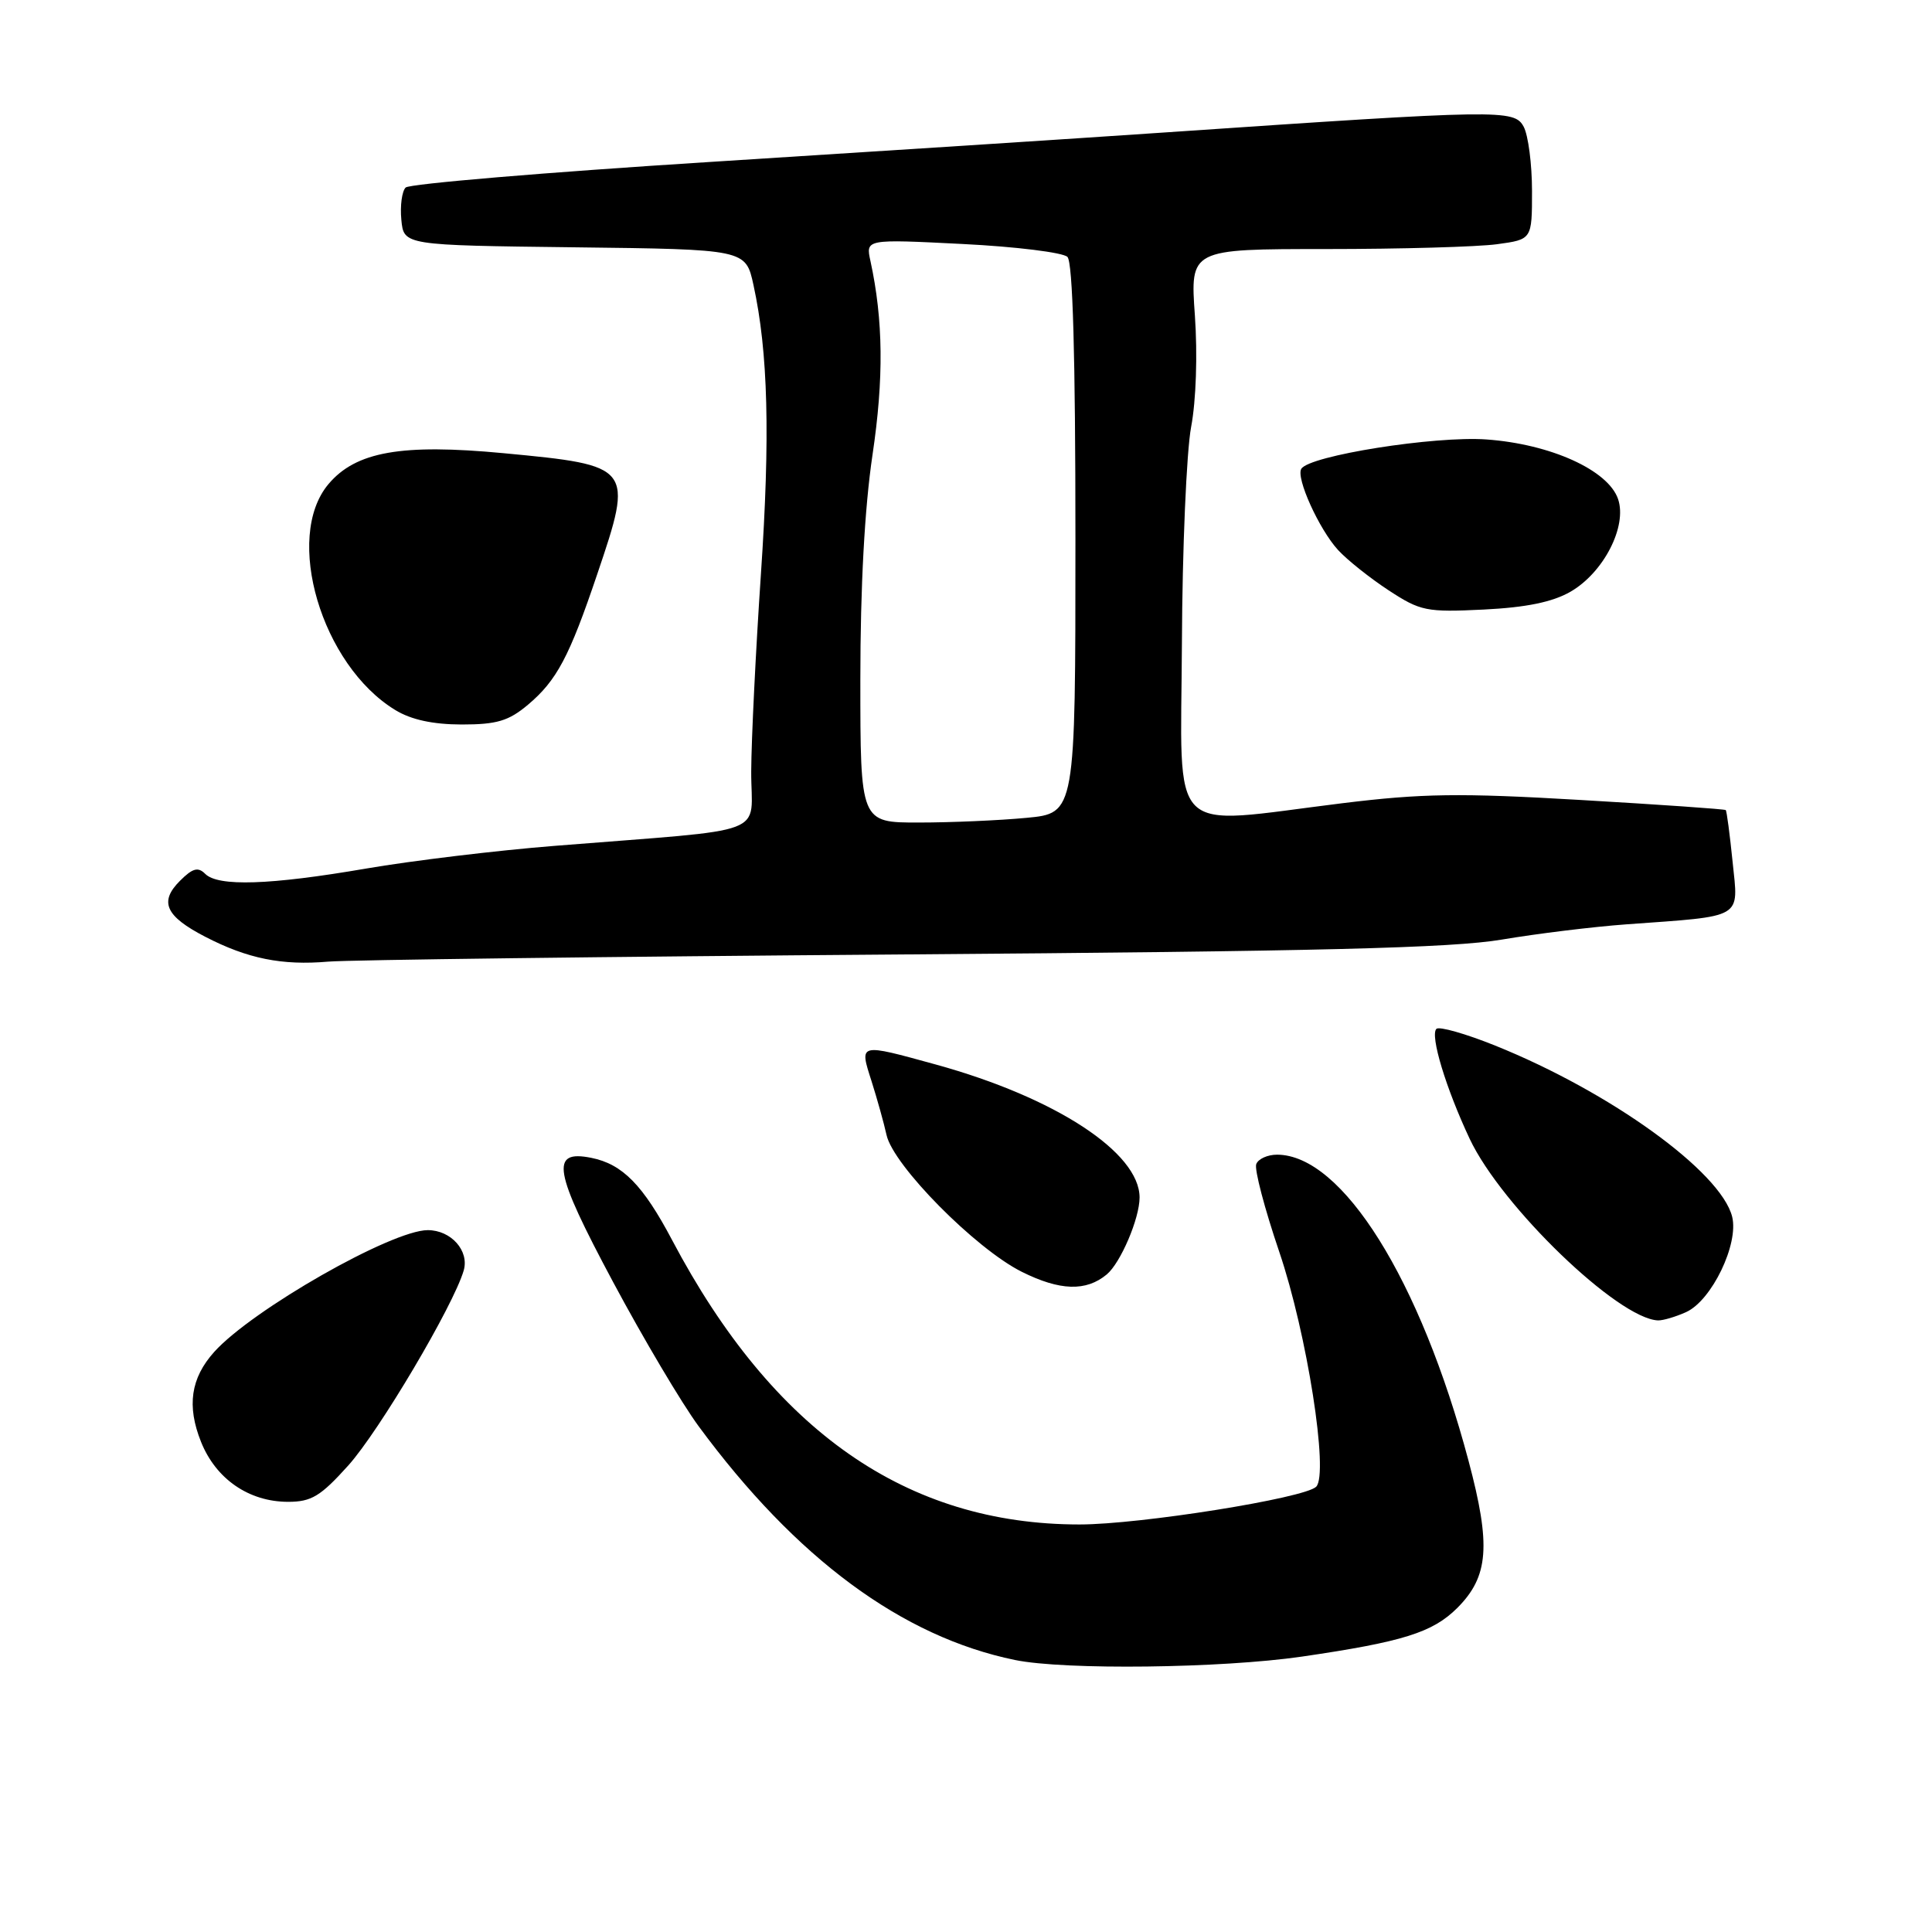 <?xml version="1.0" encoding="UTF-8" standalone="no"?>
<!DOCTYPE svg PUBLIC "-//W3C//DTD SVG 1.1//EN" "http://www.w3.org/Graphics/SVG/1.1/DTD/svg11.dtd" >
<svg xmlns="http://www.w3.org/2000/svg" xmlns:xlink="http://www.w3.org/1999/xlink" version="1.1" viewBox="0 0 256 256">
 <g >
 <path fill="currentColor"
d=" M 172.50 219.51 C 185.90 217.55 189.83 216.32 193.10 213.06 C 197.26 208.89 197.58 204.78 194.59 193.57 C 188.20 169.56 177.86 153.02 169.22 153.00 C 167.96 153.00 166.72 153.56 166.46 154.25 C 166.19 154.94 167.57 160.17 169.51 165.88 C 173.18 176.67 176.10 195.30 174.40 197.00 C 172.87 198.52 151.05 202.00 143.04 202.00 C 120.15 202.00 102.44 189.64 89.07 164.34 C 85.20 157.01 82.48 154.25 78.35 153.42 C 72.85 152.32 73.34 155.11 81.23 169.86 C 85.23 177.34 90.33 185.94 92.57 188.98 C 105.48 206.51 119.53 216.89 134.50 219.96 C 141.09 221.31 161.81 221.06 172.50 219.51 Z  M 46.16 194.17 C 50.25 189.61 60.07 173.03 61.44 168.36 C 62.21 165.74 59.77 163.00 56.68 163.00 C 51.90 163.00 33.39 173.56 28.38 179.14 C 25.27 182.61 24.73 186.29 26.64 191.06 C 28.61 195.98 32.98 198.99 38.16 199.00 C 41.27 199.00 42.47 198.27 46.16 194.17 Z  M 223.44 173.85 C 226.82 172.30 230.42 164.83 229.52 161.22 C 228.02 155.26 213.40 144.70 198.13 138.55 C 194.20 136.97 190.69 135.97 190.33 136.33 C 189.47 137.20 191.58 144.18 194.74 150.90 C 198.96 159.86 214.42 174.76 219.70 174.96 C 220.36 174.98 222.05 174.48 223.44 173.85 Z  M 146.65 168.87 C 148.48 167.35 151.00 161.45 151.00 158.68 C 151.00 152.71 139.83 145.42 124.02 141.06 C 113.73 138.23 113.86 138.19 115.48 143.25 C 116.22 145.59 117.12 148.80 117.47 150.39 C 118.36 154.43 129.25 165.45 135.39 168.52 C 140.44 171.04 143.91 171.15 146.65 168.87 Z  M 119.50 126.47 C 174.74 126.06 192.39 125.62 199.00 124.50 C 203.68 123.71 211.10 122.80 215.50 122.48 C 231.21 121.34 230.36 121.84 229.58 114.21 C 229.21 110.56 228.80 107.46 228.67 107.34 C 228.55 107.21 219.89 106.61 209.43 106.00 C 193.41 105.06 188.43 105.13 177.80 106.44 C 154.38 109.33 156.48 111.43 156.61 85.25 C 156.66 72.74 157.22 59.83 157.83 56.57 C 158.49 53.10 158.69 46.99 158.33 41.82 C 157.70 33.00 157.70 33.00 175.71 33.00 C 185.62 33.00 195.81 32.71 198.36 32.36 C 203.00 31.73 203.00 31.73 203.00 25.30 C 203.00 21.76 202.50 17.94 201.90 16.80 C 200.65 14.48 198.97 14.51 154.50 17.54 C 142.95 18.33 115.76 20.09 94.07 21.46 C 72.39 22.83 54.24 24.36 53.75 24.85 C 53.26 25.34 53.00 27.27 53.18 29.12 C 53.50 32.50 53.50 32.50 76.15 32.77 C 98.81 33.04 98.81 33.04 99.84 37.77 C 101.78 46.65 102.07 57.78 100.82 76.15 C 100.14 86.24 99.56 97.96 99.54 102.19 C 99.49 110.96 102.72 109.73 73.50 112.08 C 65.80 112.69 54.55 114.05 48.50 115.09 C 35.76 117.28 28.90 117.50 27.19 115.79 C 26.24 114.84 25.52 115.04 23.85 116.71 C 21.06 119.49 21.92 121.40 27.20 124.13 C 32.81 127.03 37.36 127.95 43.50 127.42 C 46.25 127.19 80.45 126.76 119.50 126.47 Z  M 69.96 93.38 C 73.77 90.17 75.44 87.03 79.13 76.10 C 83.97 61.81 83.85 61.67 66.73 60.05 C 53.20 58.77 47.15 59.84 43.52 64.15 C 37.59 71.20 42.59 88.12 52.37 94.08 C 54.48 95.37 57.35 95.99 61.17 96.00 C 65.84 96.00 67.40 95.53 69.96 93.38 Z  M 208.09 78.41 C 212.49 75.88 215.64 69.74 214.40 66.12 C 213.08 62.29 205.46 58.84 196.96 58.23 C 190.11 57.74 173.50 60.37 172.43 62.12 C 171.69 63.31 174.79 70.14 177.30 72.88 C 178.51 74.20 181.53 76.60 184.00 78.22 C 188.22 80.98 189.00 81.14 196.59 80.77 C 202.24 80.49 205.70 79.78 208.09 78.41 Z  M 114.00 90.03 C 114.00 77.71 114.57 67.28 115.61 60.28 C 117.12 50.16 117.04 42.42 115.34 34.59 C 114.70 31.68 114.70 31.68 127.54 32.33 C 134.60 32.68 140.86 33.46 141.44 34.04 C 142.15 34.75 142.50 47.15 142.50 71.43 C 142.50 107.76 142.50 107.76 136.00 108.37 C 132.43 108.71 126.01 108.99 121.75 108.99 C 114.00 109.00 114.00 109.00 114.00 90.03 Z "/>
</g>
</svg>